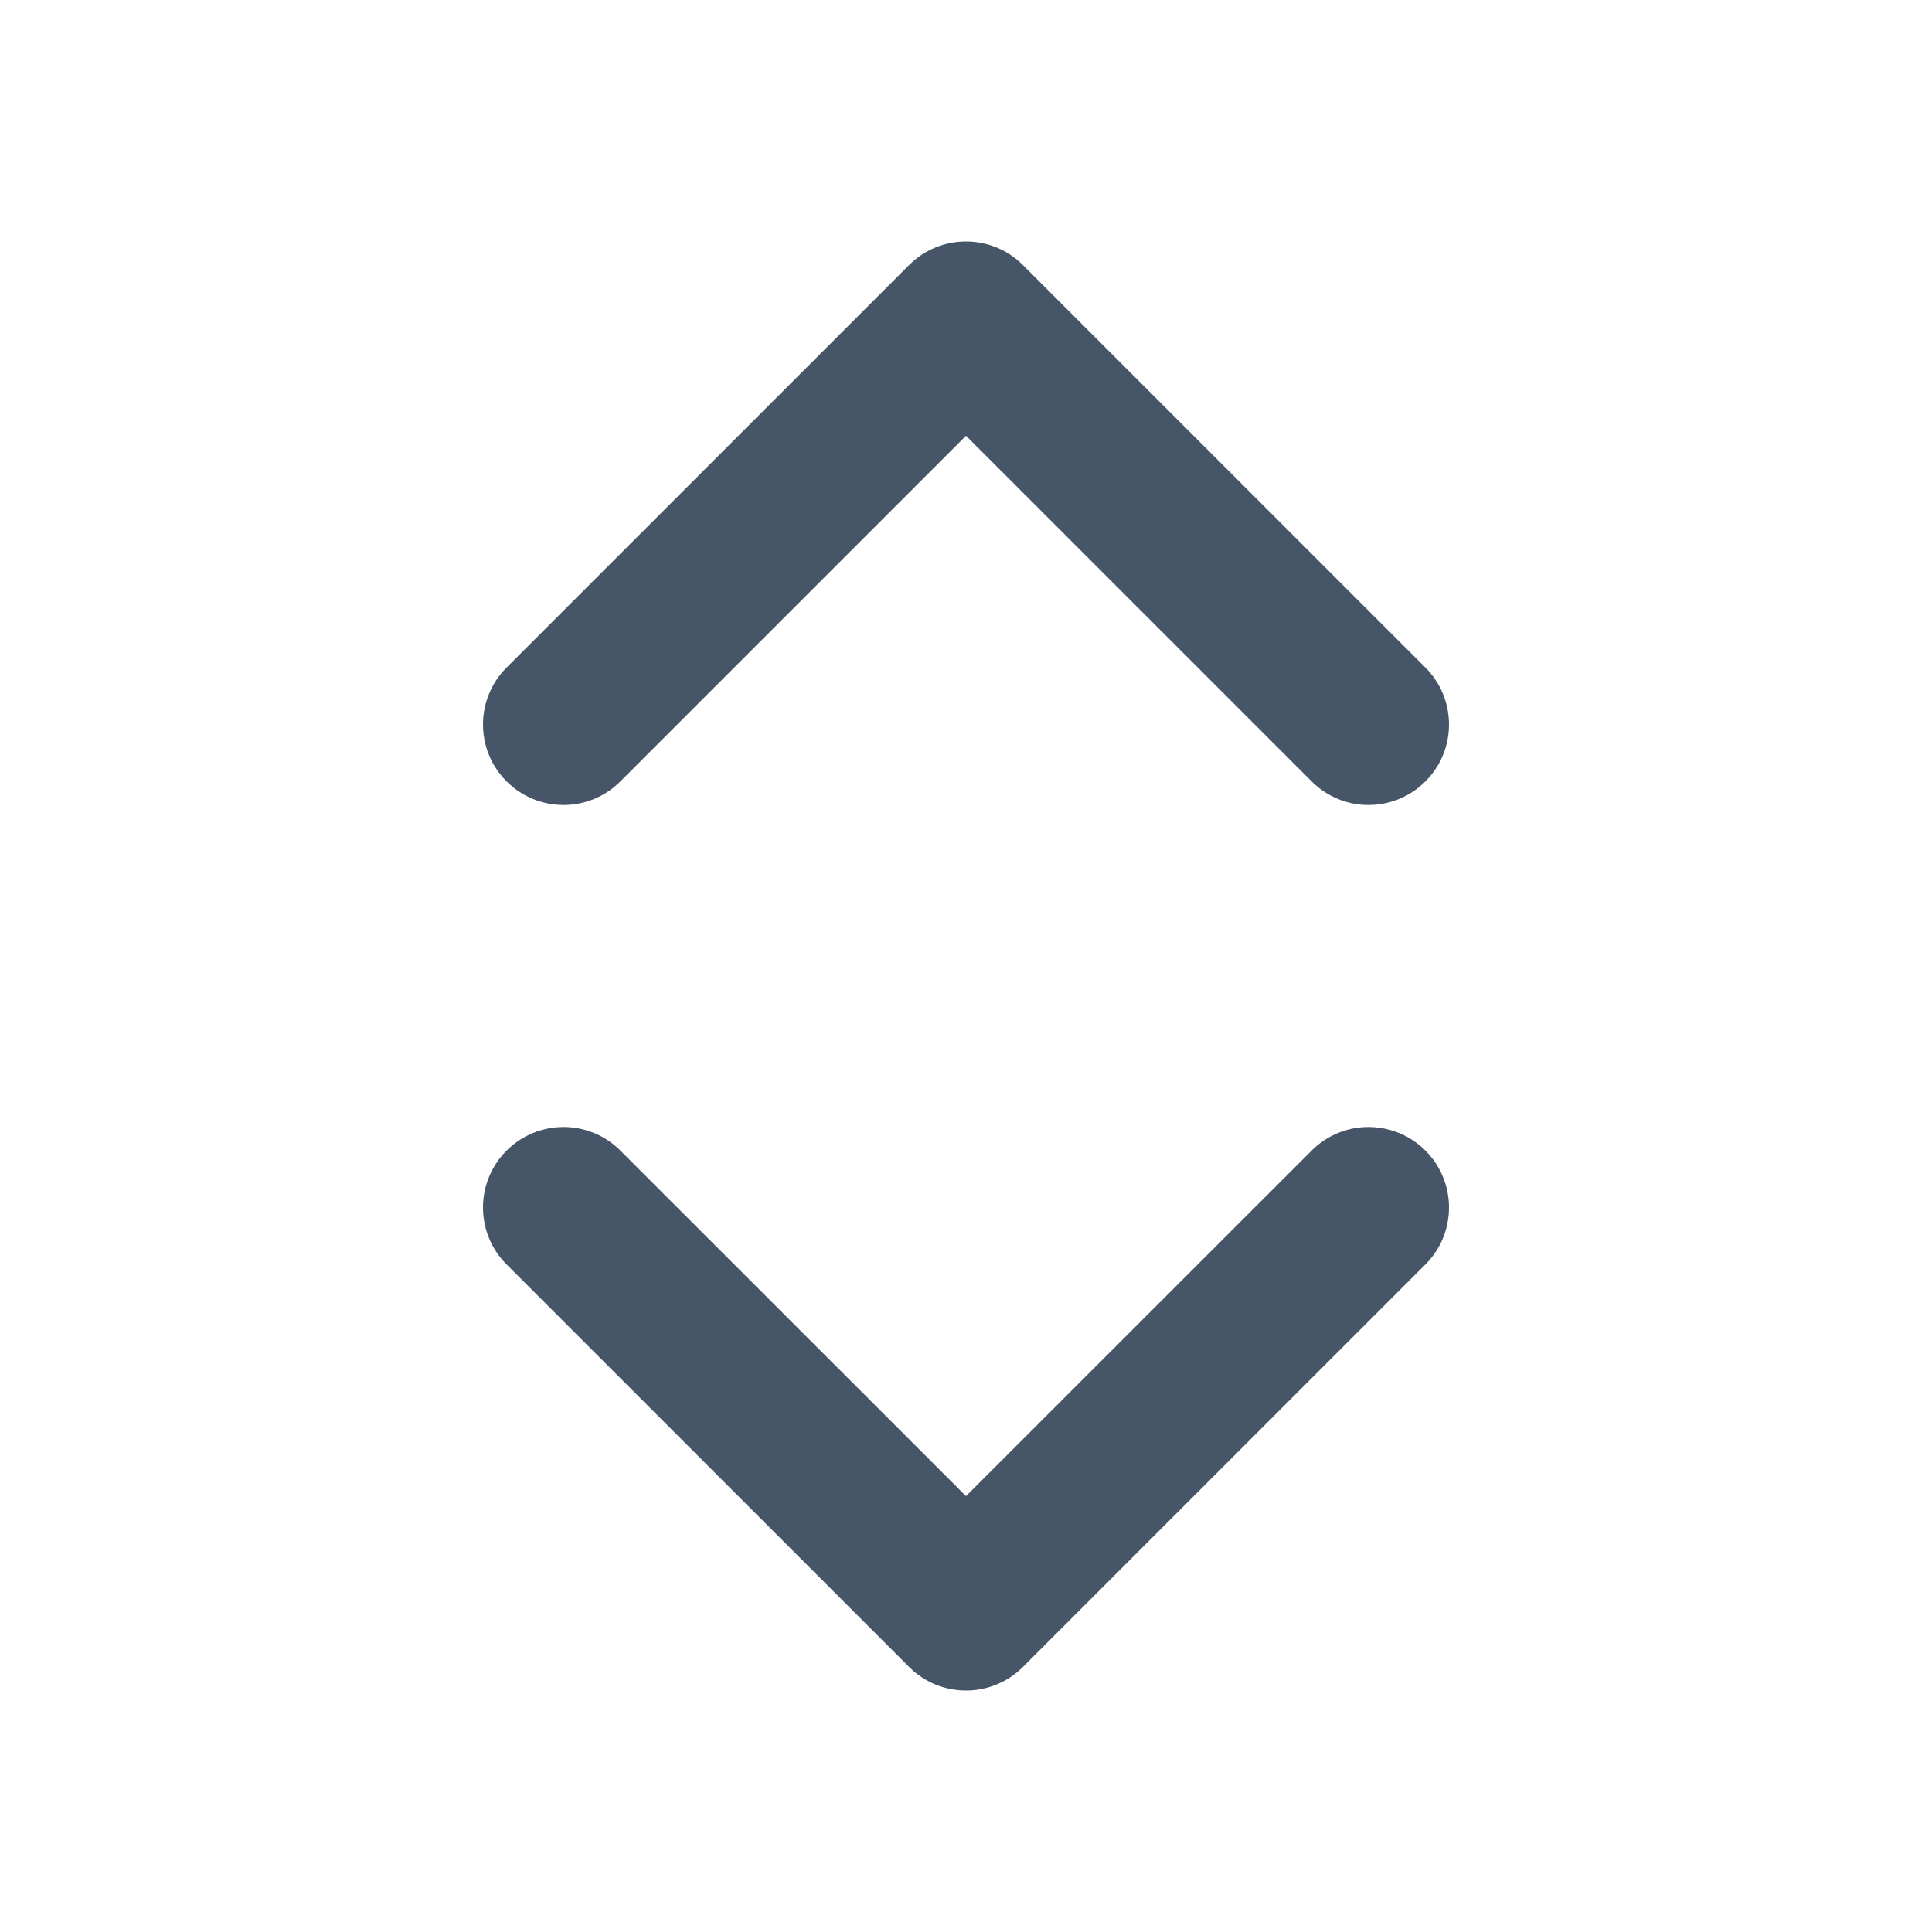 <svg width="16" height="16" viewBox="0 0 16 16" fill="none" xmlns="http://www.w3.org/2000/svg">
<path fill-rule="evenodd" clip-rule="evenodd" d="M7.529 2.195C7.789 1.935 8.211 1.935 8.471 2.195L11.805 5.529C12.065 5.789 12.065 6.211 11.805 6.471C11.544 6.732 11.122 6.732 10.862 6.471L8 3.609L5.138 6.471C4.878 6.732 4.456 6.732 4.195 6.471C3.935 6.211 3.935 5.789 4.195 5.529L7.529 2.195ZM4.195 9.529C4.456 9.268 4.878 9.268 5.138 9.529L8 12.39L10.862 9.529C11.122 9.268 11.544 9.268 11.805 9.529C12.065 9.789 12.065 10.211 11.805 10.471L8.471 13.805C8.211 14.065 7.789 14.065 7.529 13.805L4.195 10.471C3.935 10.211 3.935 9.789 4.195 9.529Z" fill="#475569"/>
</svg>
